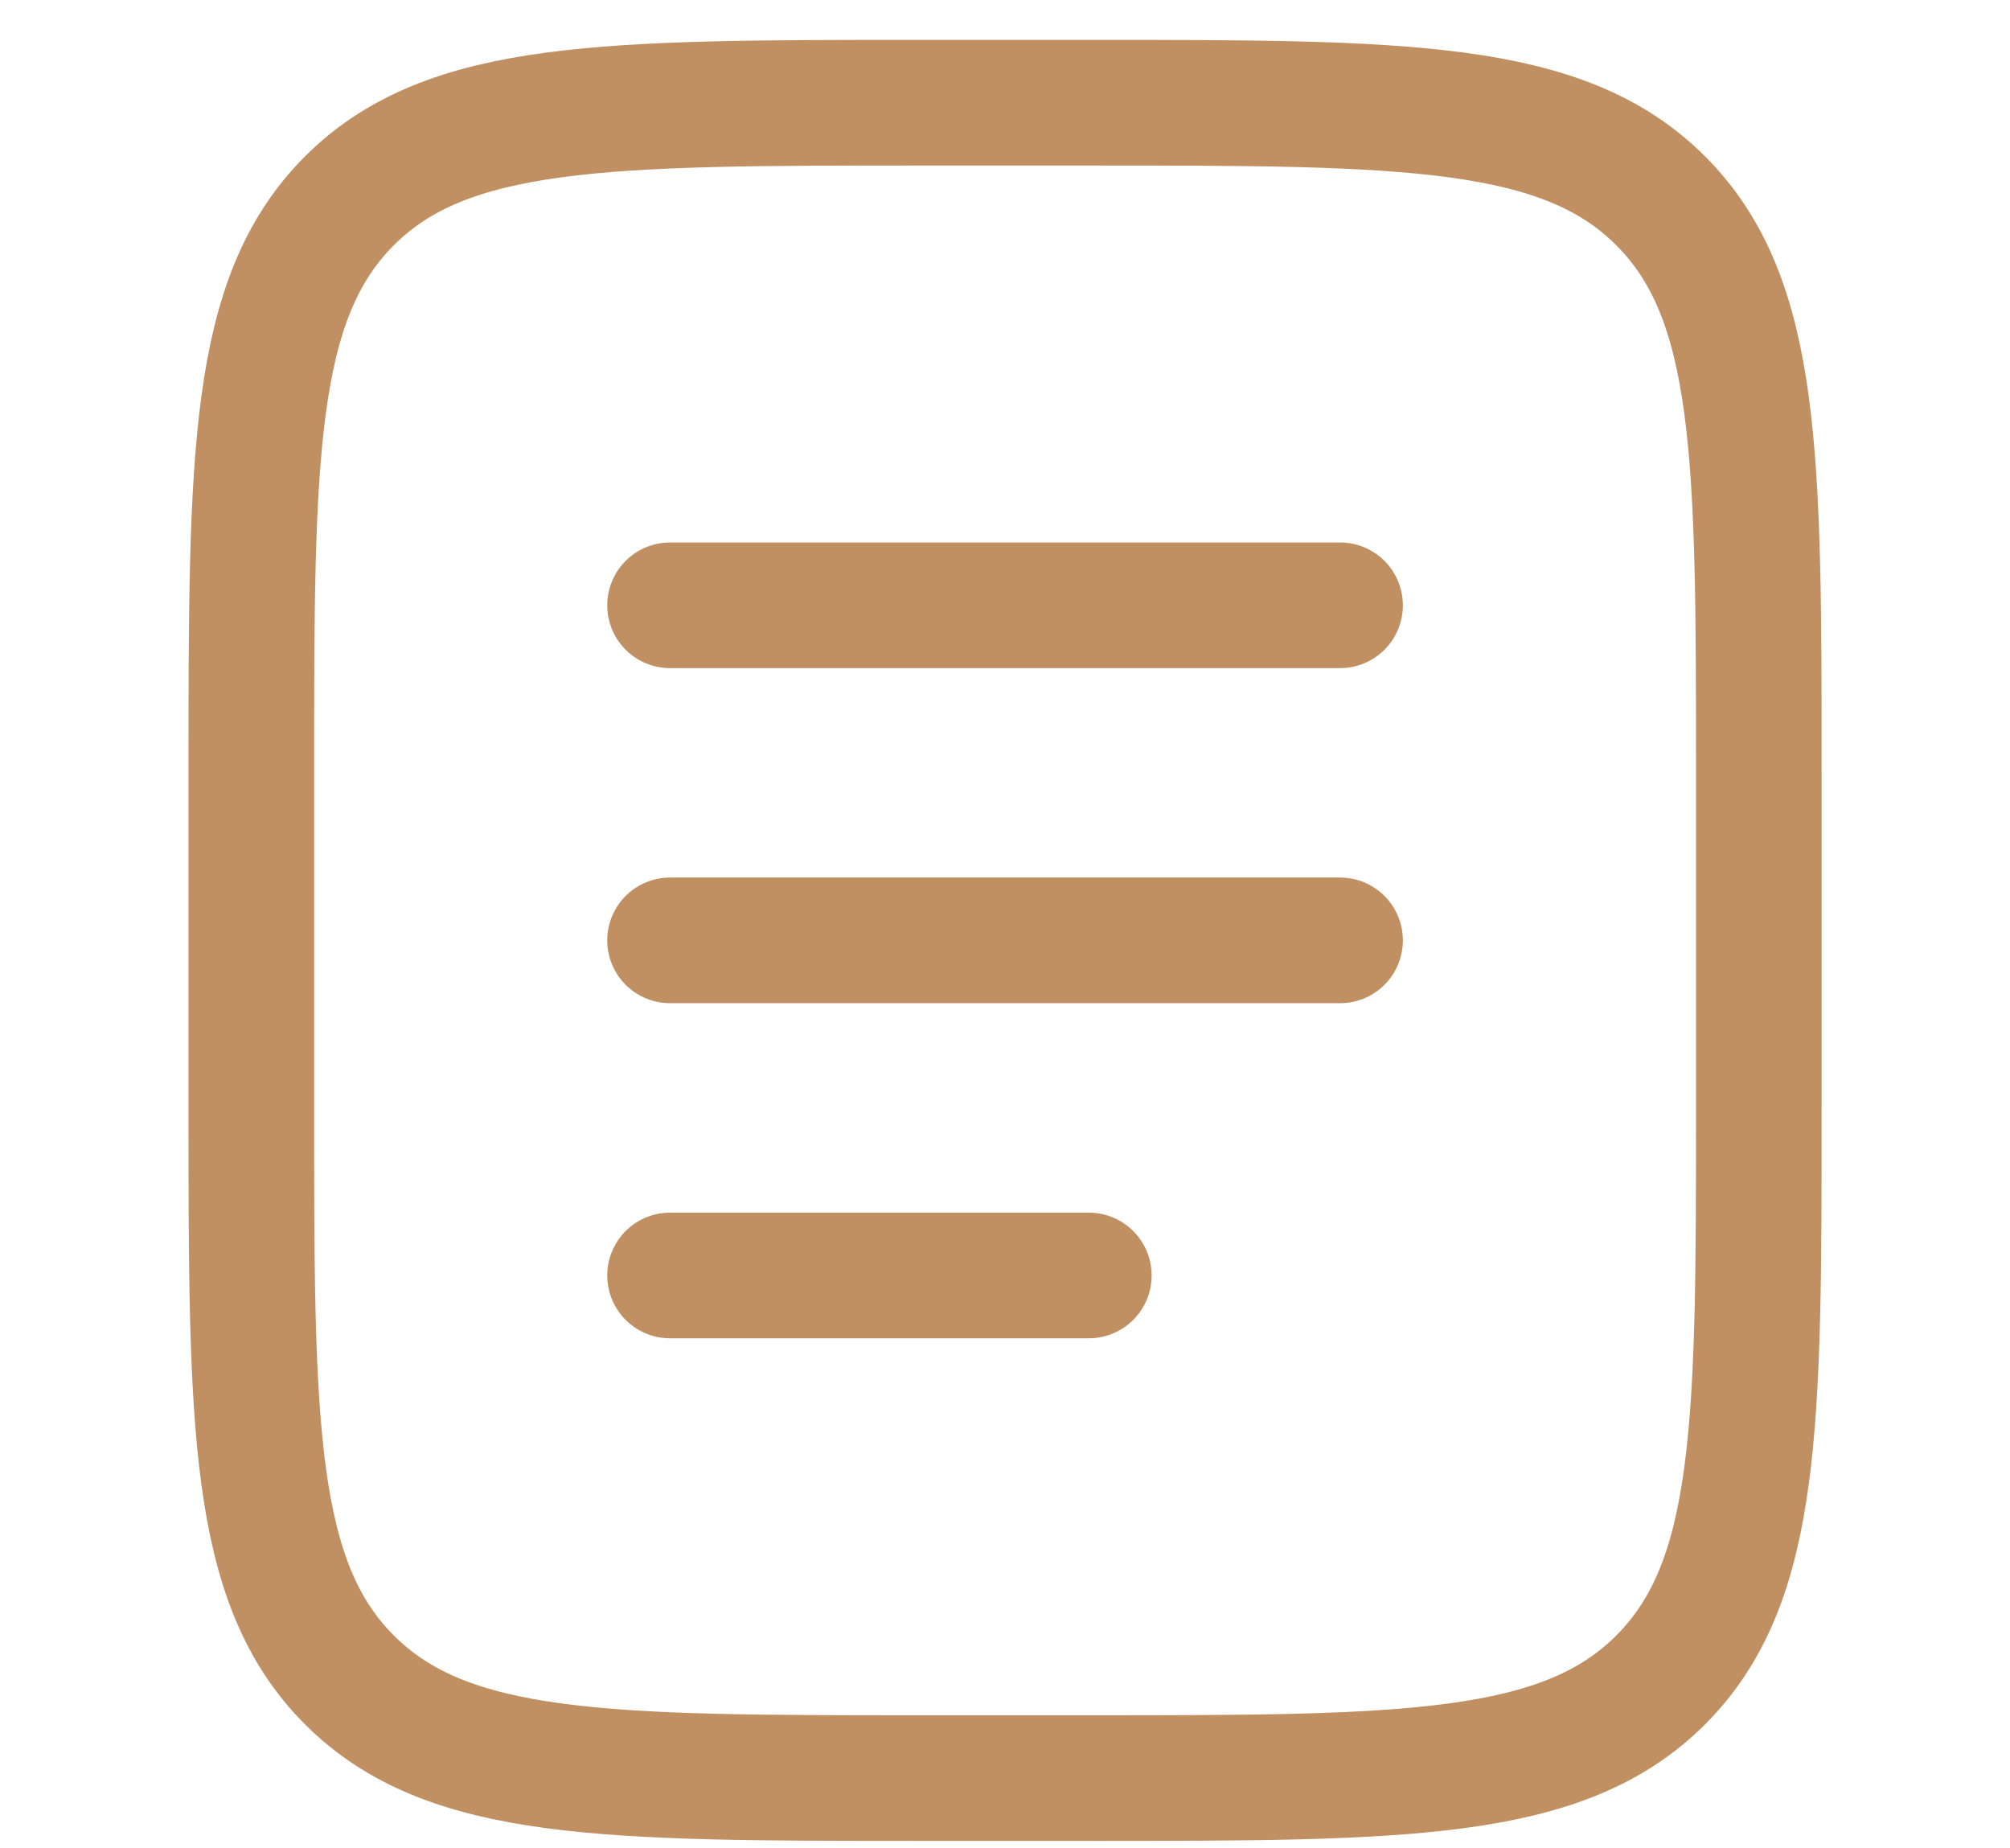 <svg width="62" height="57" viewBox="0 0 62 57" fill="none" xmlns="http://www.w3.org/2000/svg">
<path d="M7.752 23.834C7.752 14.091 7.752 9.22 10.778 6.193C13.805 3.167 18.676 3.167 28.419 3.167H33.585C43.328 3.167 48.199 3.167 51.225 6.193C54.252 9.22 54.252 14.091 54.252 23.834V34.167C54.252 43.909 54.252 48.781 51.225 51.807C48.199 54.834 43.328 54.834 33.585 54.834H28.419C18.676 54.834 13.805 54.834 10.778 51.807C7.752 48.781 7.752 43.909 7.752 34.167V23.834Z" stroke="#C09062" stroke-width="3.875"/>
<path d="M20.668 29H41.335" stroke="#C09062" stroke-width="3.875" stroke-linecap="round"/>
<path d="M20.668 18.667H41.335" stroke="#C09062" stroke-width="3.875" stroke-linecap="round"/>
<path d="M20.668 39.334H33.585" stroke="#C09062" stroke-width="3.875" stroke-linecap="round"/>
</svg>
